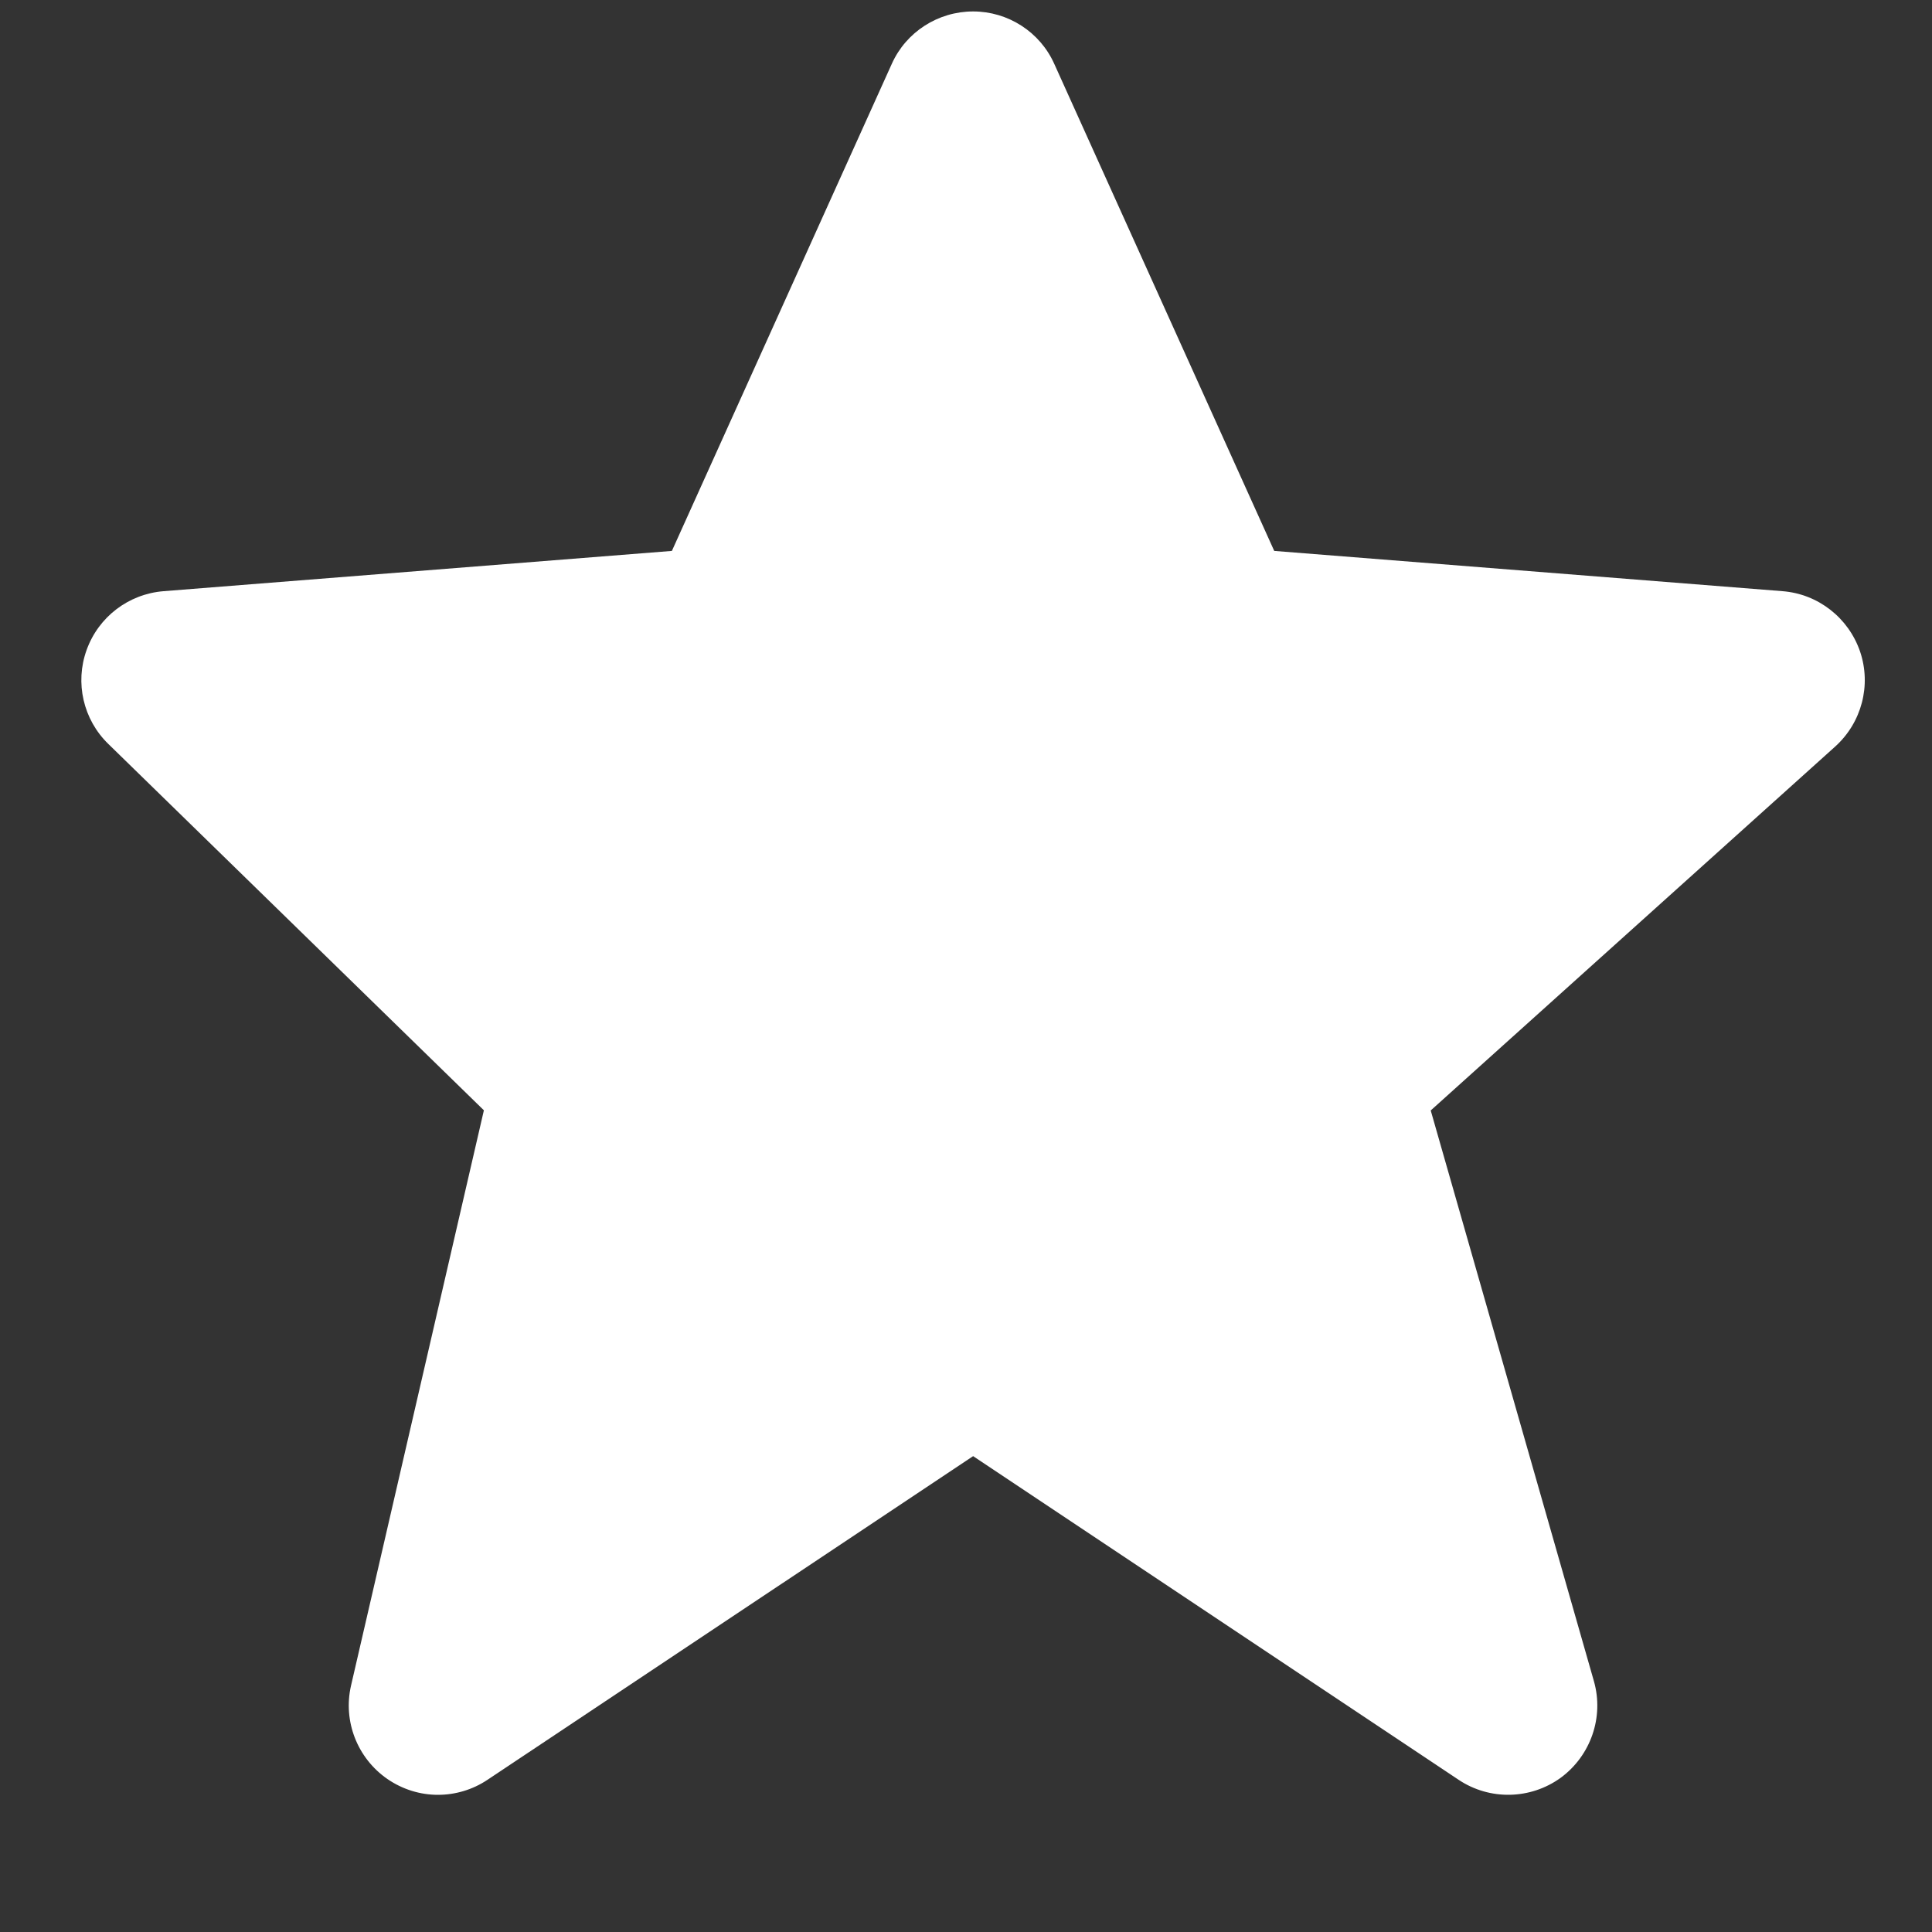<svg width="13" height="13" viewBox="0 0 13 13" fill="none" xmlns="http://www.w3.org/2000/svg">
<rect x="0" y="0" width="13" height="13" fill="#333333" stroke="none"/>
<path d="M12.516 4.384C12.438 4.157 12.234 3.997 11.995 3.978L8.574 3.707L7.094 0.43C6.998 0.215 6.783 0.077 6.548 0.077C6.312 0.077 6.097 0.215 6.001 0.429L4.521 3.707L1.1 3.978C0.865 3.997 0.663 4.151 0.583 4.373C0.503 4.594 0.56 4.842 0.729 5.006L3.256 7.471L2.362 11.342C2.307 11.581 2.404 11.83 2.606 11.97C2.709 12.041 2.828 12.077 2.947 12.077C3.063 12.077 3.18 12.043 3.28 11.976L6.548 9.798L9.815 11.976C10.023 12.115 10.298 12.11 10.502 11.962C10.704 11.813 10.794 11.554 10.725 11.312L9.627 7.472L12.349 5.023C12.527 4.862 12.593 4.611 12.516 4.384Z" fill="white"/>
</svg>
